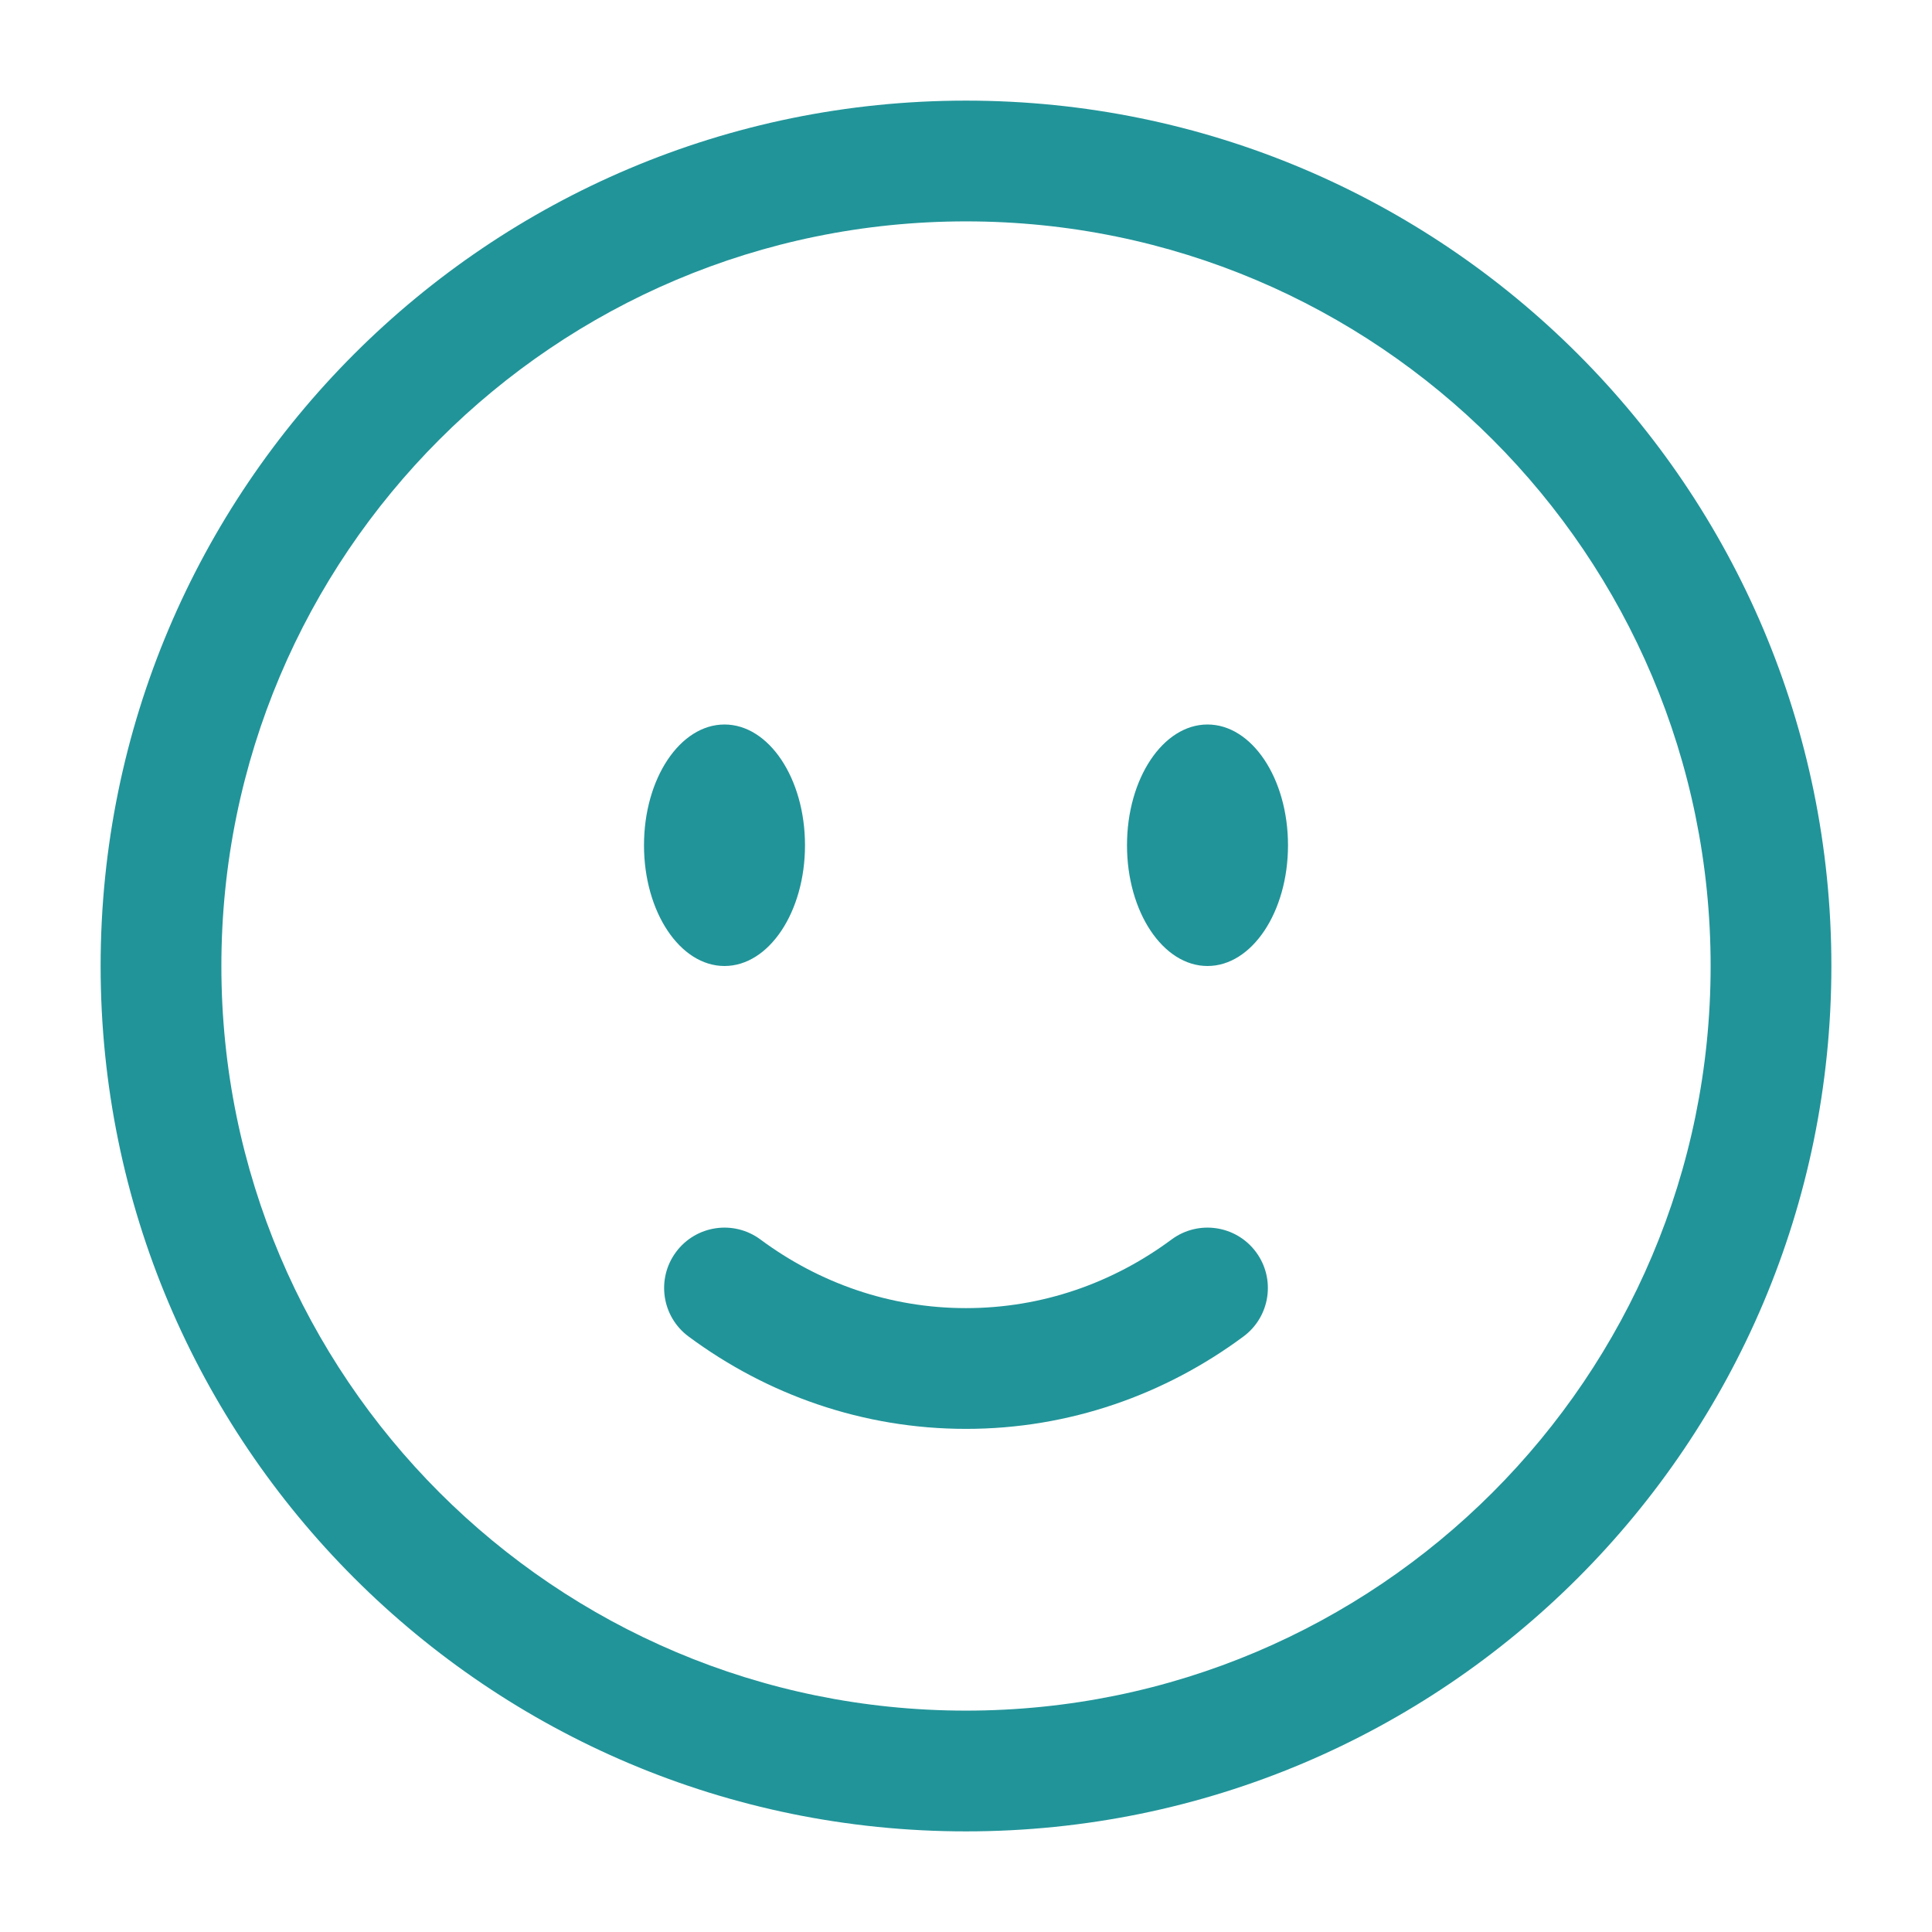 <svg width="48" height="48" viewBox="0 0 48 48" fill="none" xmlns="http://www.w3.org/2000/svg">
<path fill-rule="evenodd" clip-rule="evenodd" d="M24 5.5C13.783 5.5 5.5 13.783 5.5 24C5.5 34.217 13.783 42.5 24 42.5C34.217 42.5 42.5 34.217 42.5 24C42.5 13.783 34.217 5.5 24 5.5ZM2.5 24C2.5 12.126 12.126 2.5 24 2.5C35.874 2.5 45.5 12.126 45.5 24C45.5 35.874 35.874 45.5 24 45.5C12.126 45.5 2.5 35.874 2.5 24ZM16.795 31.107C17.288 30.441 18.228 30.302 18.893 30.795C20.35 31.875 22.108 32.5 24 32.5C25.892 32.5 27.65 31.875 29.107 30.795C29.772 30.302 30.712 30.441 31.205 31.107C31.698 31.772 31.559 32.712 30.893 33.205C28.948 34.647 26.57 35.5 24 35.5C21.43 35.5 19.052 34.647 17.107 33.205C16.441 32.712 16.302 31.772 16.795 31.107Z" fill="#219499"/>
<path d="M32 21C32 22.657 31.105 24 30 24C28.895 24 28 22.657 28 21C28 19.343 28.895 18 30 18C31.105 18 32 19.343 32 21Z" fill="#219499"/>
<path d="M20 21C20 22.657 19.105 24 18 24C16.895 24 16 22.657 16 21C16 19.343 16.895 18 18 18C19.105 18 20 19.343 20 21Z" fill="#219499"/>
</svg>
